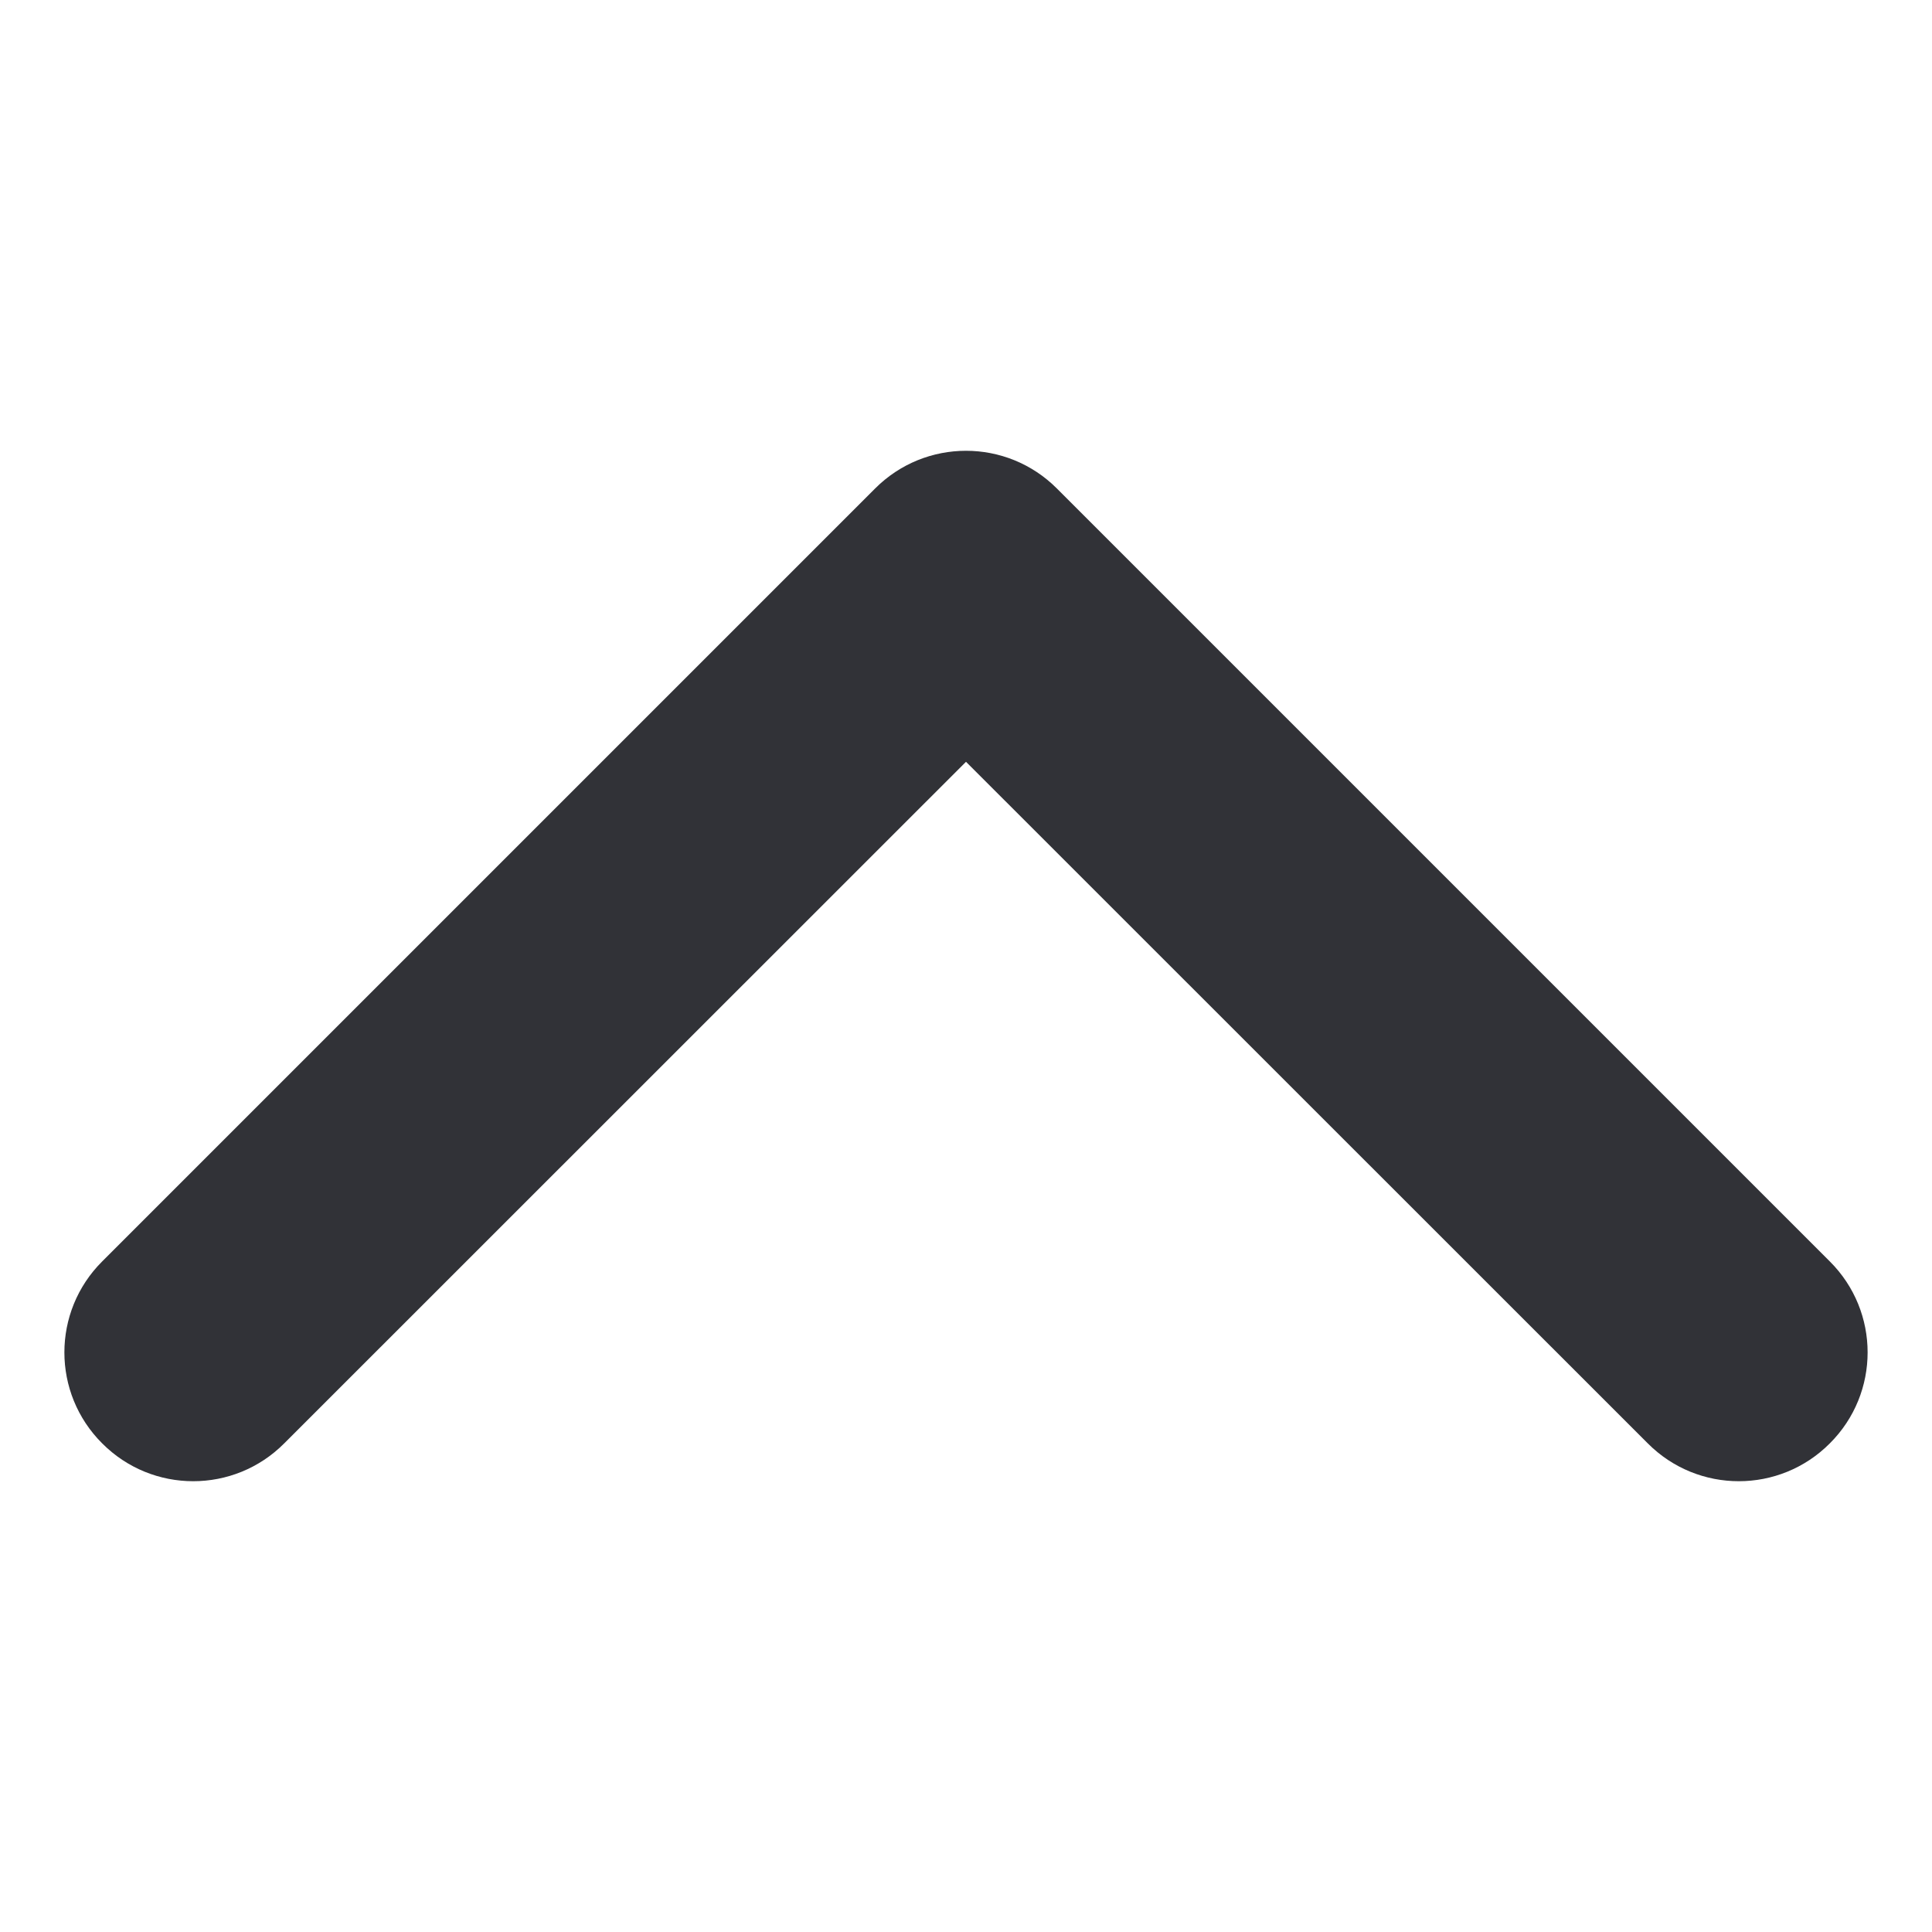 <svg width="16" height="16" viewBox="0 0 10 6" fill="none" xmlns="http://www.w3.org/2000/svg">
<path fill-rule="evenodd" clip-rule="evenodd" d="M0.529 5.471C0.268 5.211 0.268 4.789 0.529 4.529L4.529 0.529C4.789 0.268 5.211 0.268 5.471 0.529L9.471 4.529C9.732 4.789 9.732 5.211 9.471 5.471C9.211 5.732 8.789 5.732 8.529 5.471L5 1.943L1.471 5.471C1.211 5.732 0.789 5.732 0.529 5.471Z" fill="#313237"/>
</svg>

